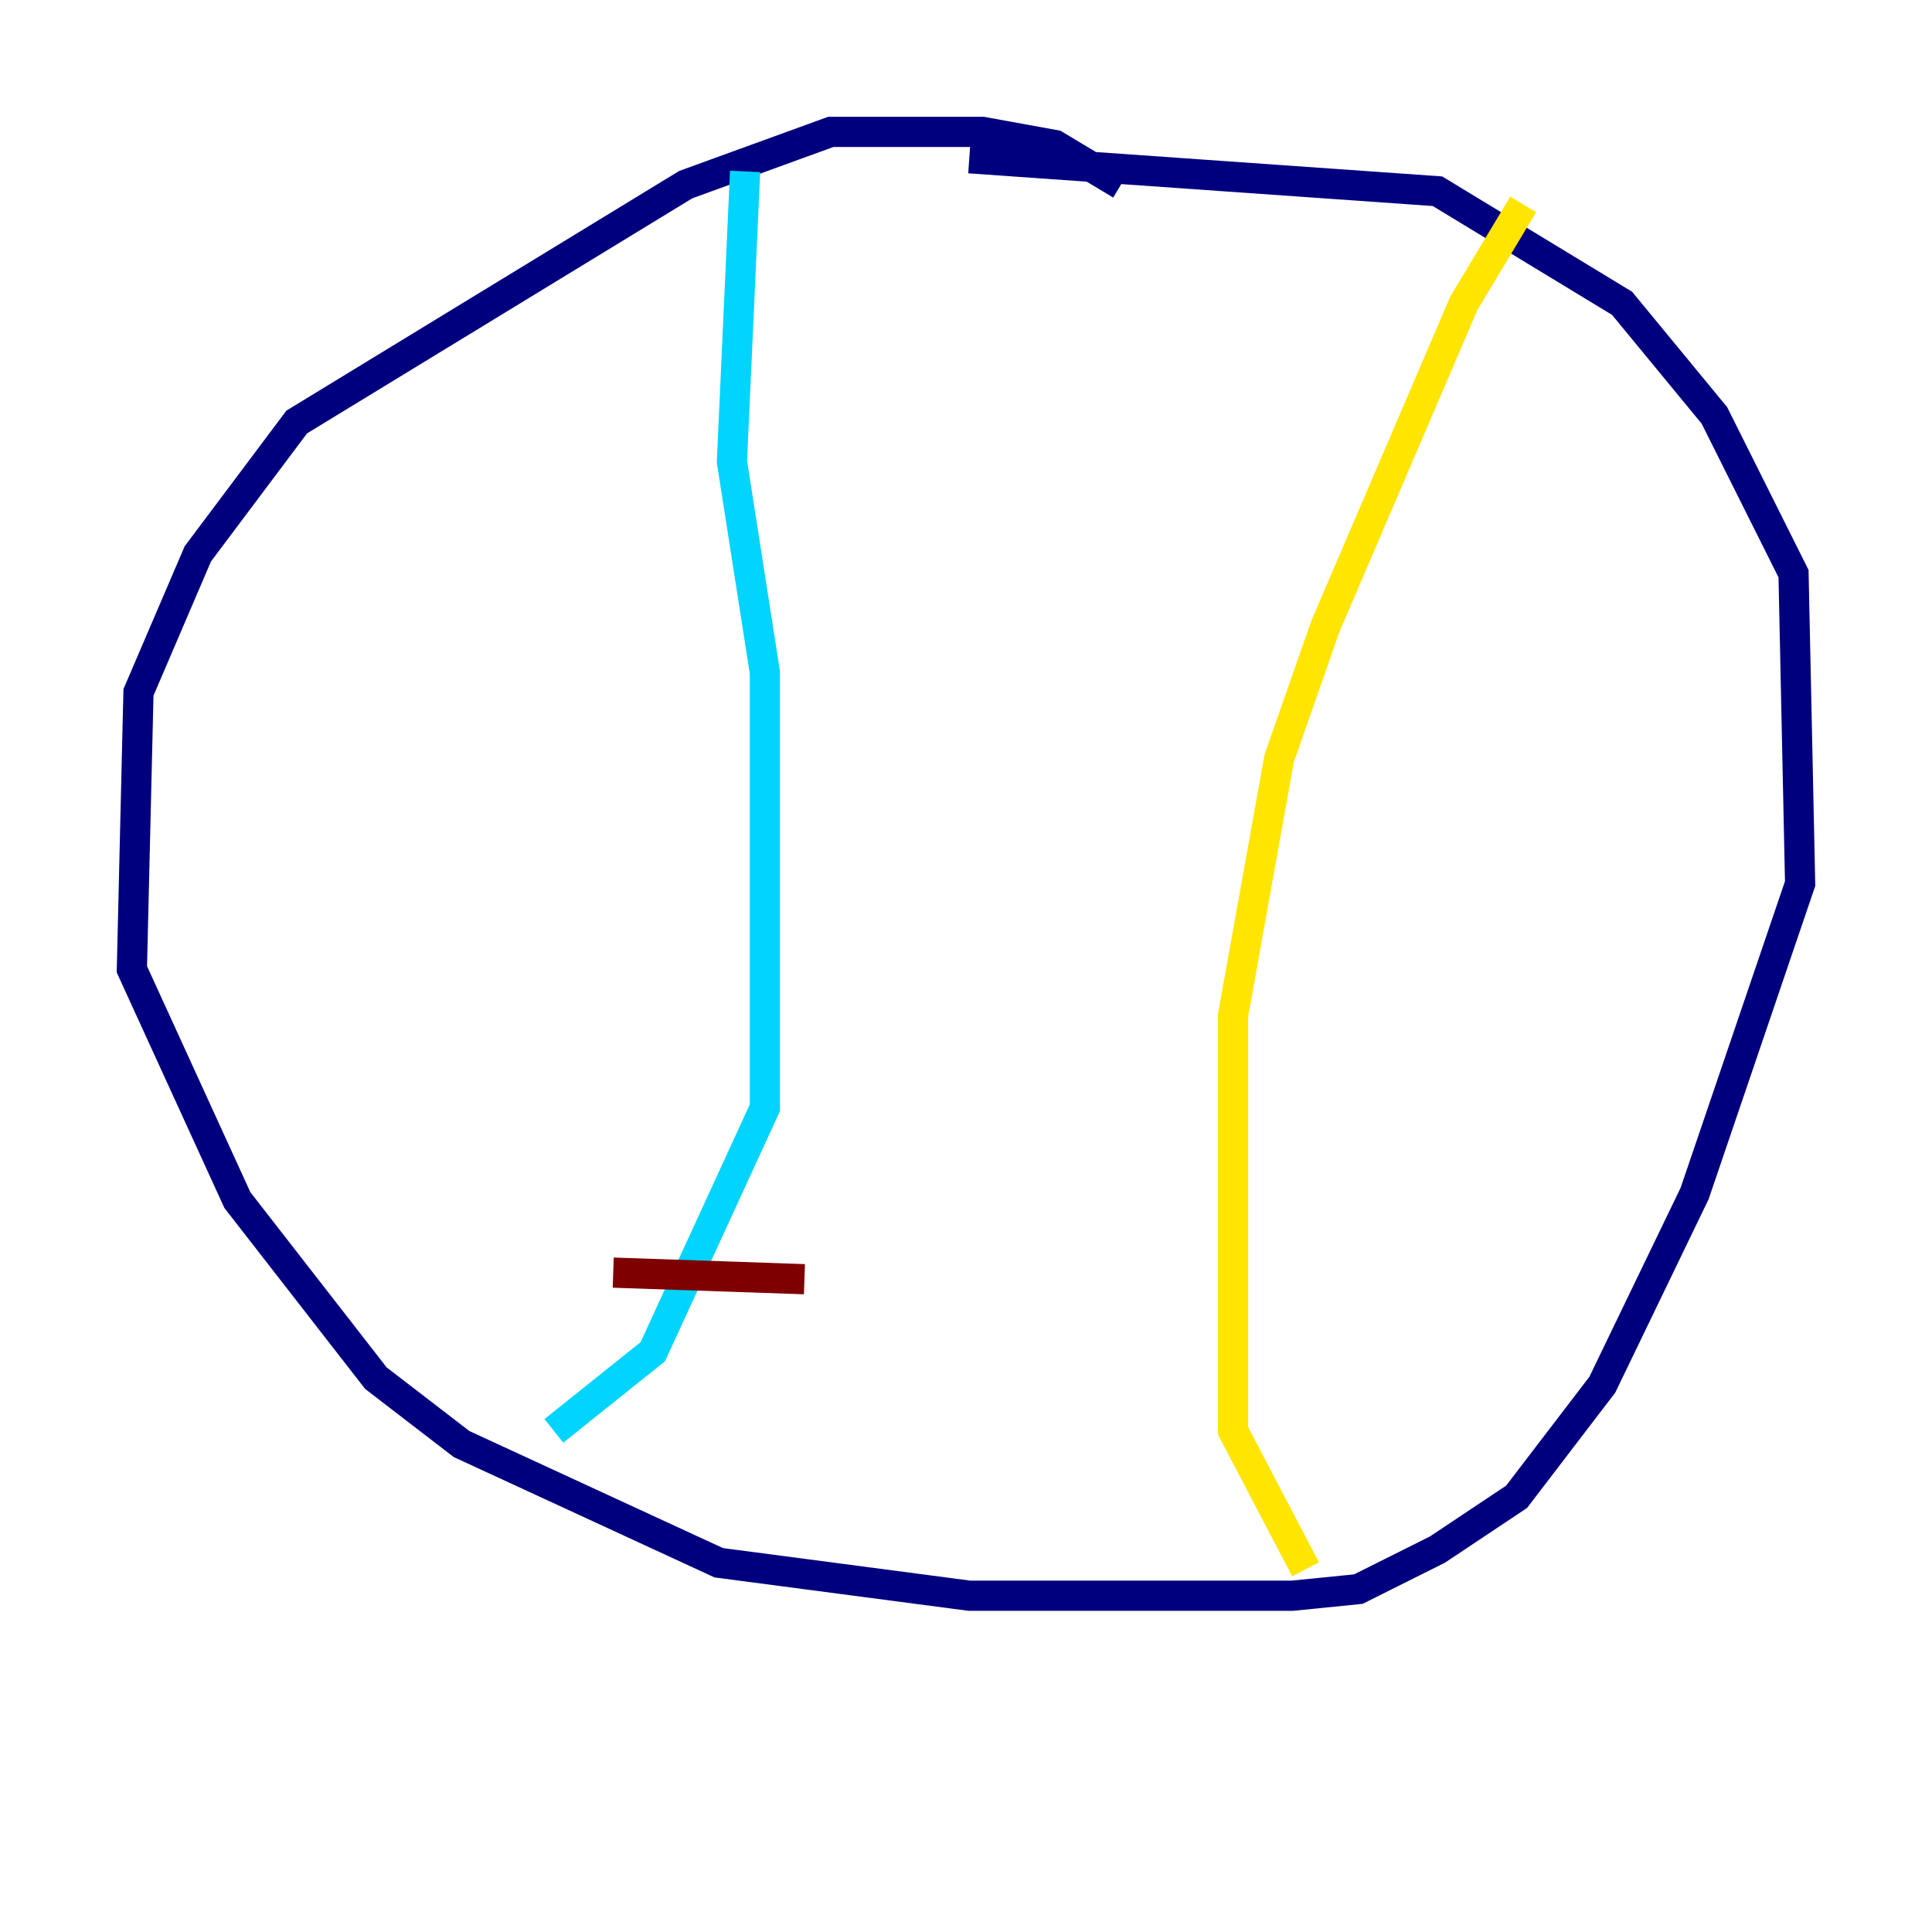<?xml version="1.0" encoding="utf-8" ?>
<svg baseProfile="tiny" height="128" version="1.2" viewBox="0,0,128,128" width="128" xmlns="http://www.w3.org/2000/svg" xmlns:ev="http://www.w3.org/2001/xml-events" xmlns:xlink="http://www.w3.org/1999/xlink"><defs /><polyline fill="none" points="74.266,12.232 69.898,9.611 65.092,8.737 55.044,8.737 45.433,12.232 19.659,27.959 13.106,36.696 9.174,45.87 8.737,64.218 15.727,79.508 24.901,91.304 30.58,95.672 47.618,103.536 64.218,105.72 85.625,105.72 89.993,105.283 95.236,102.662 100.478,99.167 106.157,91.741 112.273,79.072 119.263,58.539 118.826,38.007 113.584,27.522 107.468,20.096 95.236,12.669 64.218,10.485" stroke="#00007f" stroke-width="2" /><polyline fill="none" points="49.365,11.358 48.492,30.58 50.676,44.56 50.676,73.392 43.249,89.556 36.696,94.799" stroke="#00d4ff" stroke-width="2" /><polyline fill="none" points="100.915,13.543 96.983,20.096 87.809,41.502 84.751,50.239 81.693,67.276 81.693,94.799 86.498,103.973" stroke="#ffe500" stroke-width="2" /><polyline fill="none" points="40.628,84.314 53.297,84.751" stroke="#7f0000" stroke-width="2" /></svg>